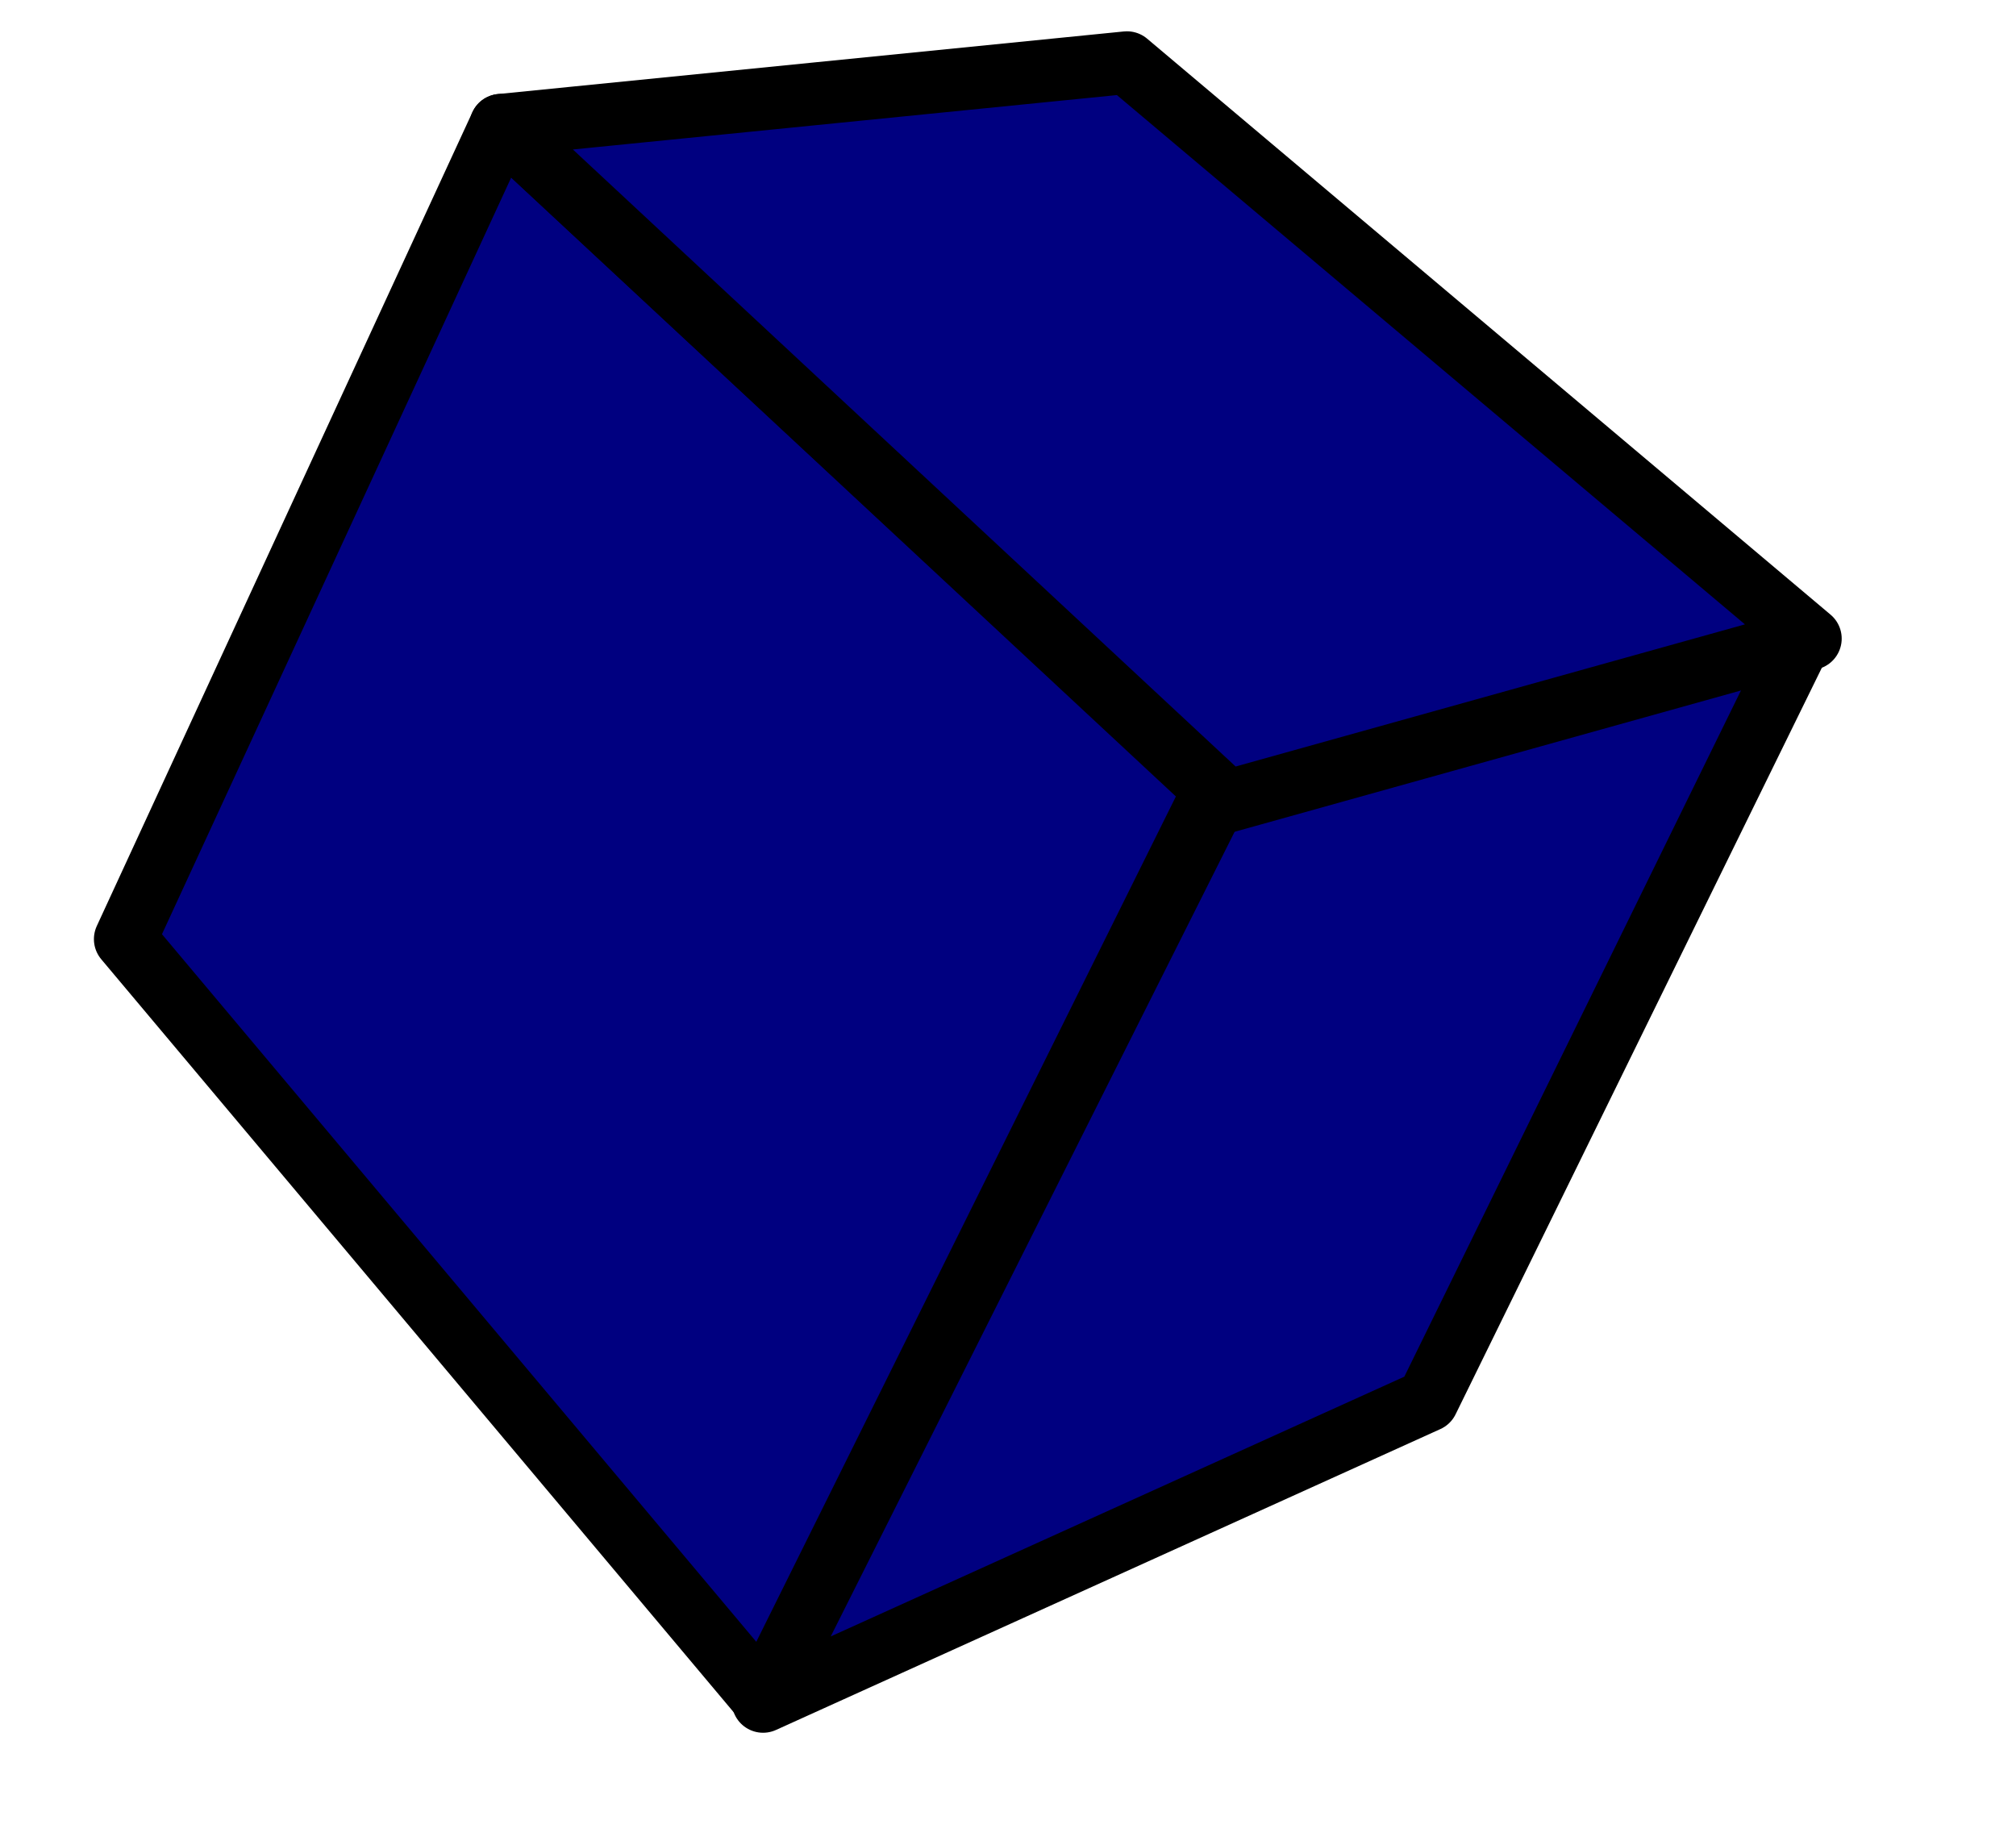 <?xml version="1.0" encoding="UTF-8" standalone="no"?>
<svg
   xmlns:dc="http://purl.org/dc/elements/1.1/"
   xmlns:cc="http://creativecommons.org/ns#"
   xmlns:rdf="http://www.w3.org/1999/02/22-rdf-syntax-ns#"
   xmlns:svg="http://www.w3.org/2000/svg"
   xmlns="http://www.w3.org/2000/svg"
   xmlns:sodipodi="http://sodipodi.sourceforge.net/DTD/sodipodi-0.dtd"
   xmlns:inkscape="http://www.inkscape.org/namespaces/inkscape"
   id="svg4778"
   width="16.1"
   height="14.7"
   version="1.1"
   inkscape:version="0.91 r13725"
   sodipodi:docname="cube.svg">
  <defs
     id="defs4794" />
  <sodipodi:namedview
     pagecolor="#ffffff"
     bordercolor="#666666"
     borderopacity="1"
     objecttolerance="10"
     gridtolerance="10"
     guidetolerance="10"
     inkscape:pageopacity="0"
     inkscape:pageshadow="2"
     inkscape:window-width="1473"
     inkscape:window-height="1024"
     id="namedview4792"
     showgrid="false"
     inkscape:zoom="37.76"
     inkscape:cx="8.9373628"
     inkscape:cy="3.6615147"
     inkscape:window-x="0"
     inkscape:window-y="27"
     inkscape:window-maximized="0"
     inkscape:current-layer="svg4778" />
  <path
     style="fill:#000080;fill-rule:evenodd;stroke:#000000;stroke-width:0.5;stroke-miterlimit:4;stroke-dasharray:none;stroke-linejoin:round"
     inkscape:connector-curvature="0"
     d="M 4,1 1,7.5 6.094,13.565 9.7,6.3 Z"
     id="path4201"
     sodipodi:nodetypes="ccccc" />
  <path
     style="fill:#000080;fill-rule:evenodd;stroke:#000000;stroke-width:0.5;stroke-miterlimit:4;stroke-dasharray:none;stroke-linejoin:round"
     inkscape:connector-curvature="0"
     d="M 6.094,13.588 11.4,11.185 14.397,5.076 9.724,6.356 Z"
     id="path4203"
     sodipodi:nodetypes="ccccc" />
  <path
     style="fill:#000080;fill-rule:evenodd;stroke:#000000;stroke-width:0.5;stroke-miterlimit:4;stroke-dasharray:none;stroke-linejoin:round"
     inkscape:connector-curvature="0"
     d="M 4,1 9,0.5 14.458,5.1 9.8,6.4 Z"
     id="path4205"
     sodipodi:nodetypes="ccccc" />
</svg>

